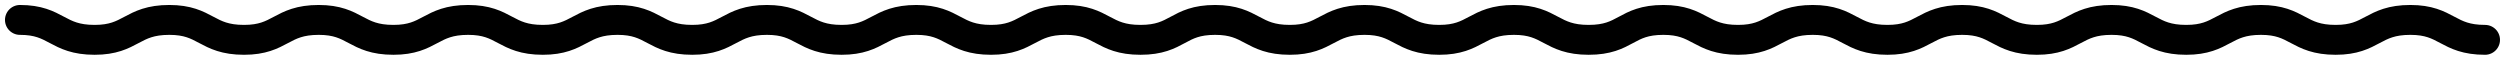 <svg width="251" height="6" viewBox="0 0 251 6" fill="none" xmlns="http://www.w3.org/2000/svg">
<path d="M2 2C5.7 2 5.7 4 9.5 4C13.2 4 13.2 2 17 2C20.7 2 20.7 4 24.5 4C28.2 4 28.2 2 32 2C35.7 2 35.7 4 39.5 4C43.2 4 43.2 2 47 2C50.7 2 50.7 4 54.5 4C58.2 4 58.2 2 62 2C65.7 2 65.7 4 69.5 4C73.2 4 73.2 2 77 2C80.7 2 80.7 4 84.5 4C88.2 4 88.2 2 92 2C95.7 2 95.7 4 99.5 4C103.2 4 103.2 2 107 2C110.7 2 110.7 4 114.5 4C118.3 4 118.2 2 122 2C125.7 2 125.7 4 129.5 4C133.2 4 133.2 2 137 2C140.7 2 140.7 4 144.5 4C148.2 4 148.2 2 152 2C155.7 2 155.7 4 159.5 4C163.3 4 163.2 2 167 2C170.7 2 170.7 4 174.5 4C178.2 4 178.2 2 182 2C185.7 2 185.7 4 189.5 4C193.2 4 193.2 2 197 2C200.7 2 200.7 4 204.5 4C208.2 4 208.2 2 212 2C215.7 2 215.7 4 219.5 4C223.2 4 223.2 2 227 2C230.7 2 230.7 4 234.5 4C238.2 4 238.2 2 242 2C245.7 2 245.7 4 249.5 4" stroke="black" stroke-width="3" stroke-miterlimit="10" stroke-linecap="round"/>
</svg>
